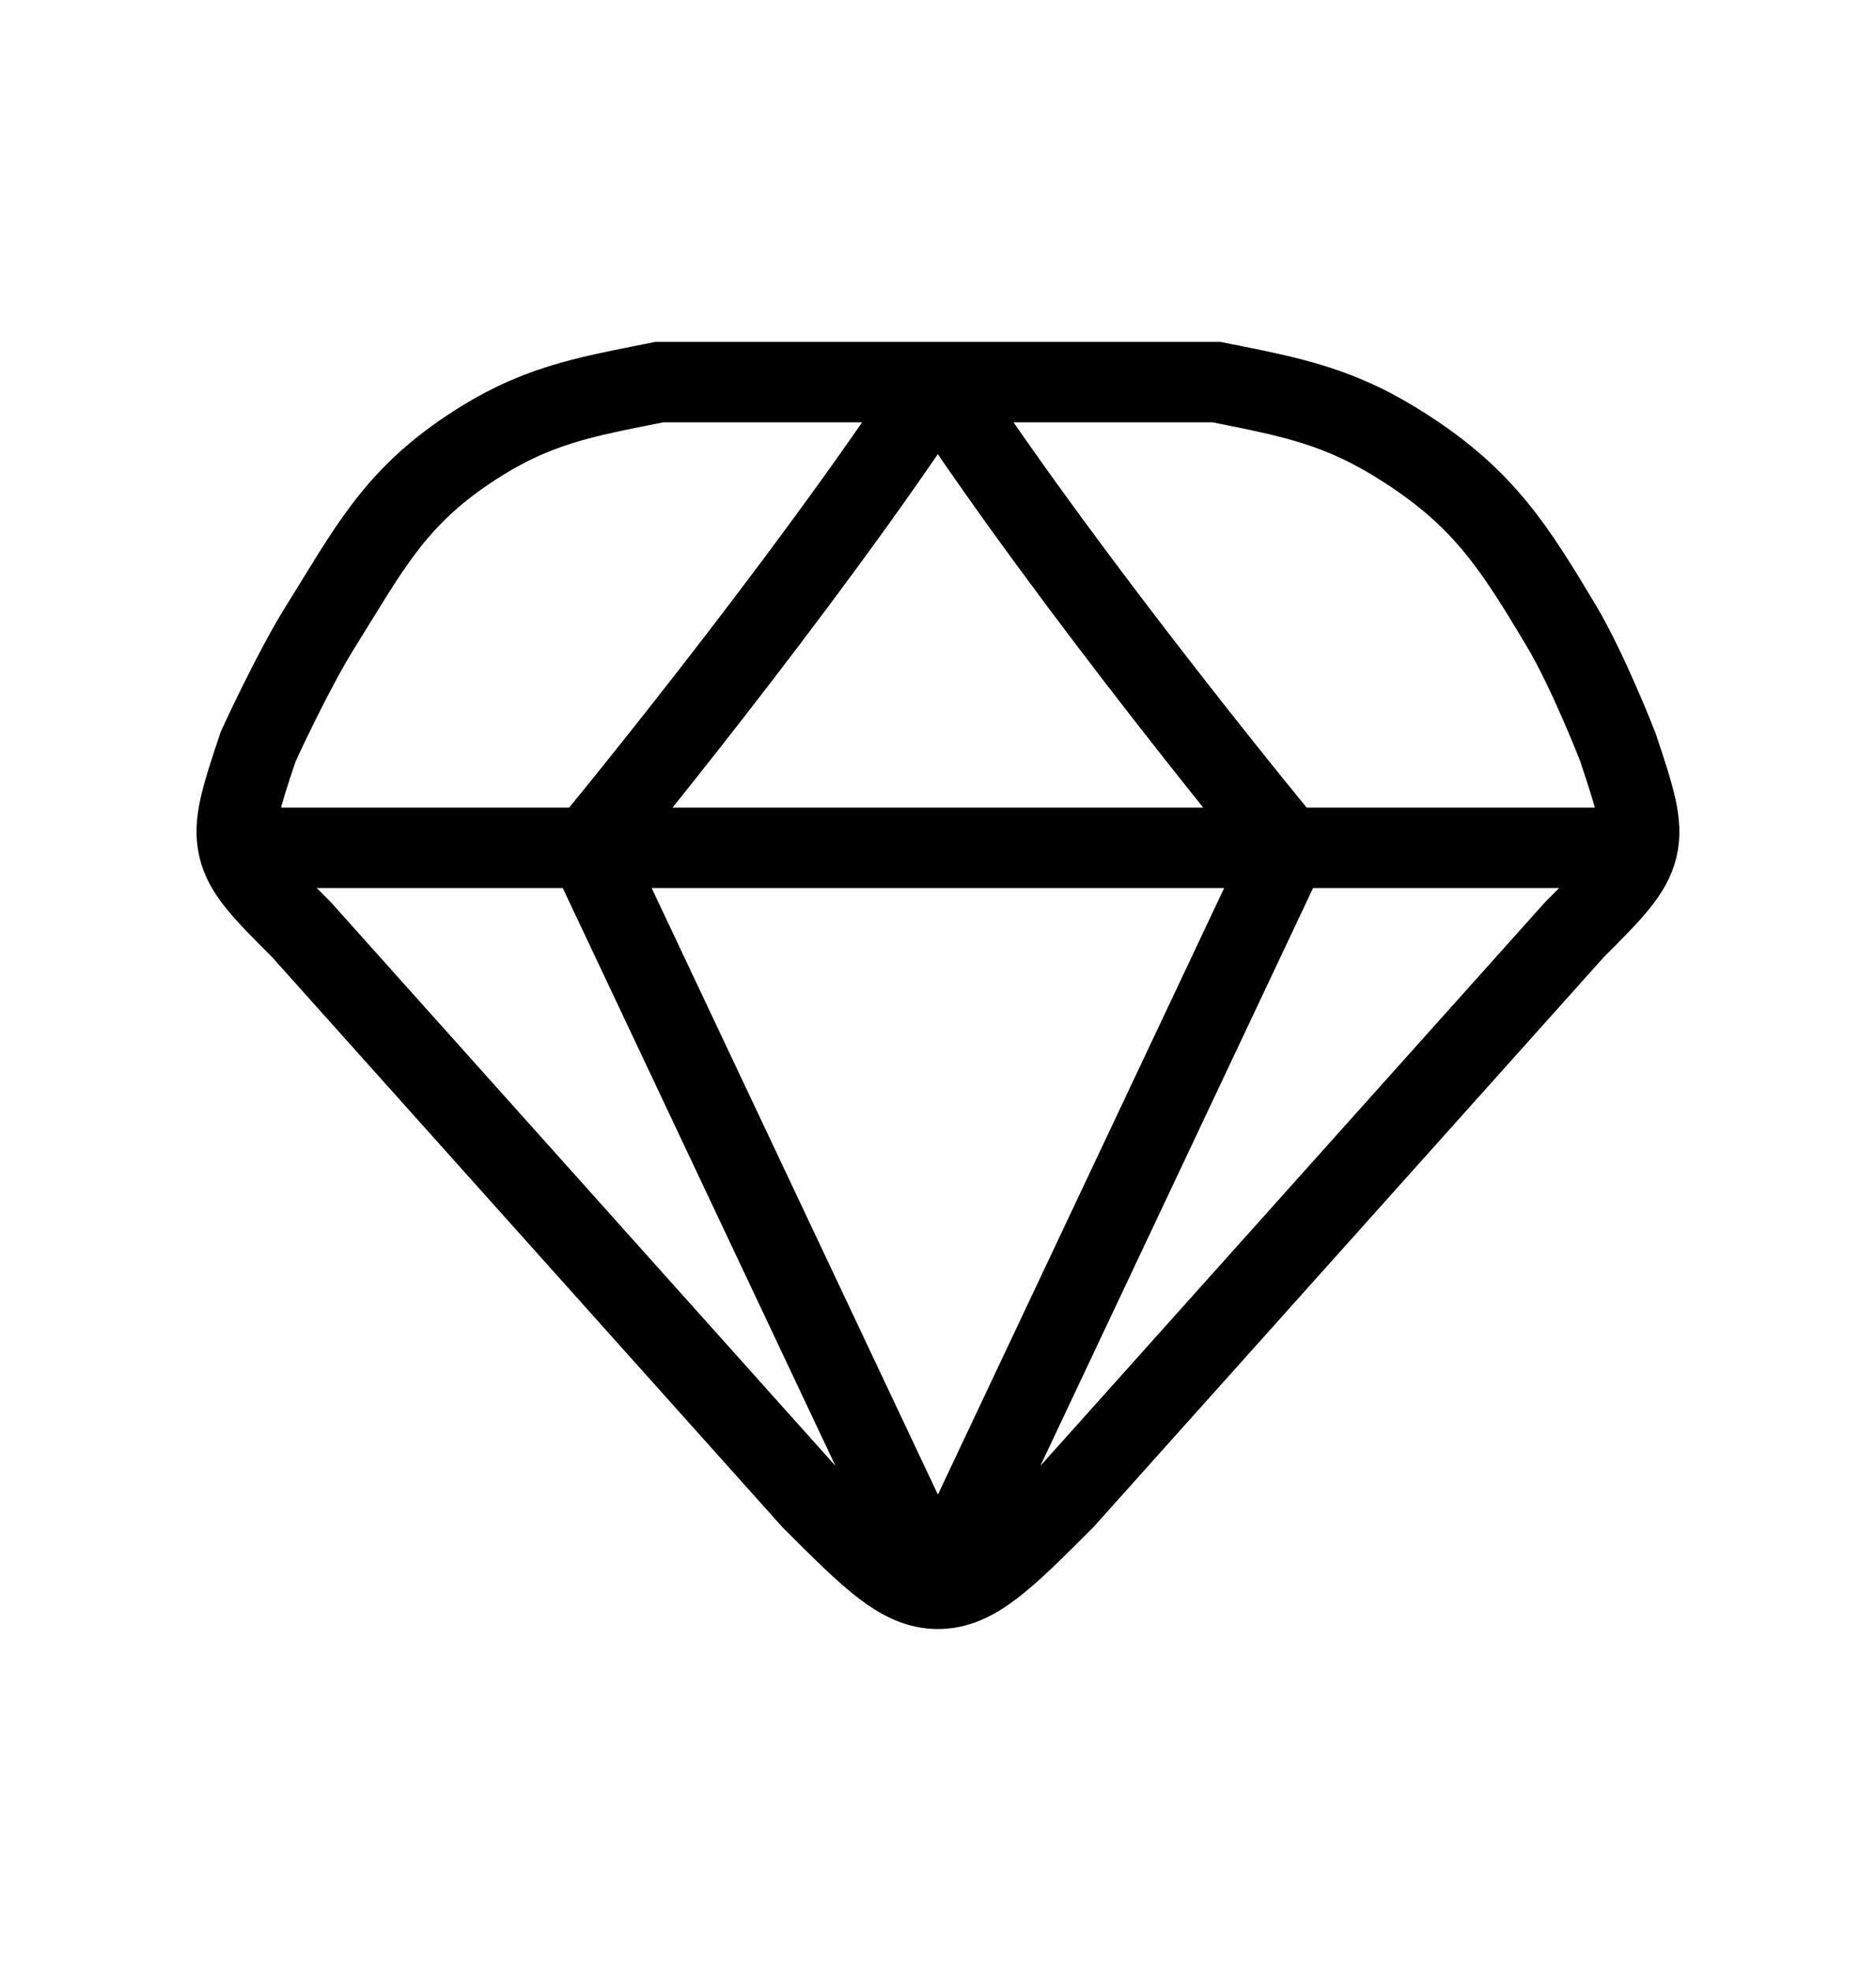 <svg width="20" height="21" viewBox="0 0 20 21" fill="none" xmlns="http://www.w3.org/2000/svg">
<path d="M9.999 16.928C9.605 16.928 9.287 16.611 8.652 15.976L3.213 9.904C2.808 9.499 2.605 9.296 2.543 9.033M9.999 16.928C10.394 16.928 10.711 16.611 11.346 15.976L16.786 9.904C17.191 9.499 17.393 9.296 17.456 9.033M9.999 16.928L6.271 9.033M9.999 16.928L13.727 9.033M17.456 9.033C17.518 8.77 17.427 8.498 17.246 7.955C17.246 7.955 16.932 7.149 16.65 6.676C16.148 5.834 15.821 5.319 14.998 4.786C14.293 4.328 13.792 4.235 12.968 4.071C12.968 4.071 11.426 4.071 9.998 4.071M17.456 9.033H13.727M2.543 9.033C2.481 8.77 2.571 8.498 2.752 7.955C2.752 7.955 3.118 7.153 3.417 6.676C3.927 5.86 4.197 5.319 4.998 4.786C5.699 4.319 6.206 4.235 7.031 4.071C7.031 4.071 8.569 4.071 9.998 4.071M2.543 9.033H6.271M13.727 9.033H9.999H6.271M13.727 9.033C13.727 9.033 11.454 6.288 9.998 4.071M9.998 4.071C8.542 6.288 6.271 9.033 6.271 9.033" stroke="black" stroke-width="0.857" stroke-linecap="round"/>
</svg>

